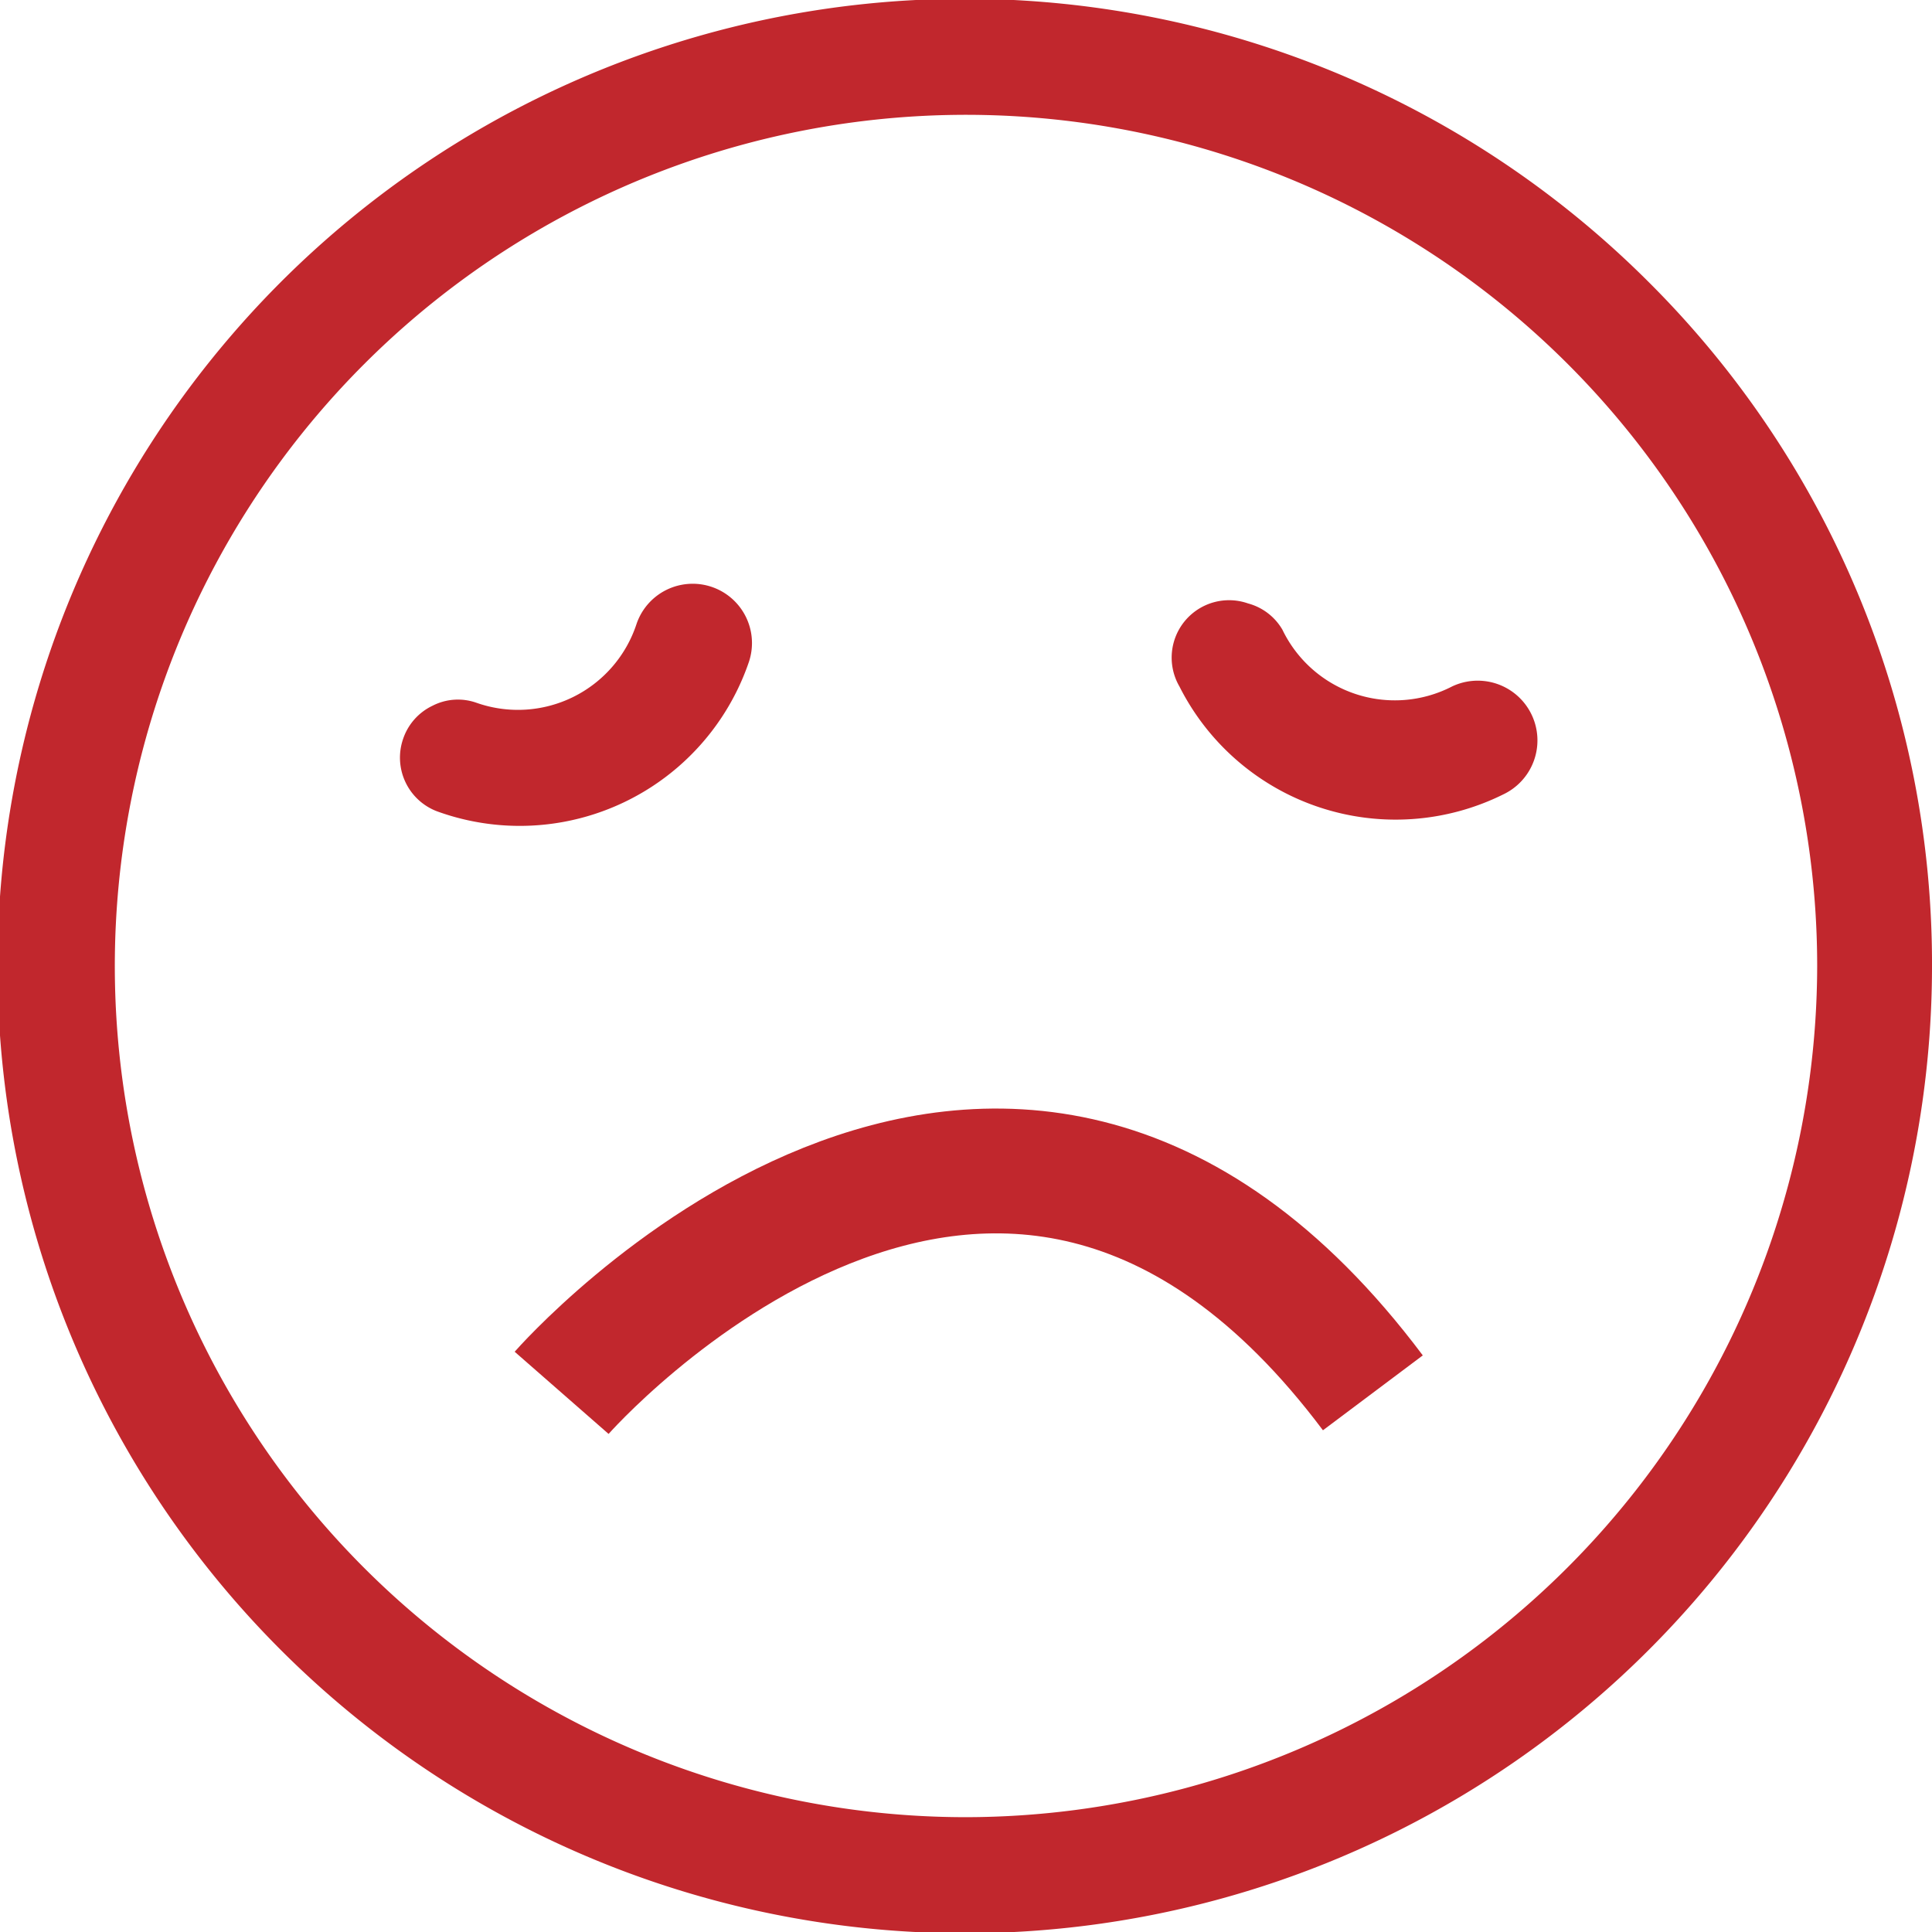 <svg xmlns="http://www.w3.org/2000/svg" viewBox="0 0 30.96 30.96"><defs><style>.cls-1{fill:#c1272d;}.cls-2{fill:none;stroke:#c1272d;stroke-miterlimit:10;stroke-width:2px;}</style></defs><g id="Capa_2" data-name="Capa 2"><g id="Seccion_Cursos_-_Tema_08" data-name="Seccion Cursos - Tema 08"><path class="cls-1" d="M26.43,4.53a15.5,15.5,0,1,0,4.53,11A15.42,15.42,0,0,0,26.43,4.53ZM15.48,29.12A13.64,13.64,0,1,1,29.12,15.48,13.66,13.66,0,0,1,15.48,29.12Z"/><path class="cls-1" d="M23.27,11a2,2,0,0,1-2.72-.91A.91.91,0,0,0,20,9.67.92.92,0,0,0,18.9,11a3.88,3.88,0,0,0,5.19,1.73A.92.92,0,0,0,23.27,11Z"/><path class="cls-1" d="M10.2,10a2,2,0,0,1-2.57,1.26.89.89,0,0,0-.7.05.91.91,0,0,0-.47.53A.92.92,0,0,0,7,13,3.88,3.88,0,0,0,12,10.61.93.93,0,0,0,10.2,10Z"/><path class="cls-2" d="M9,22.32s7-8,13,0"/></g></g></svg>
